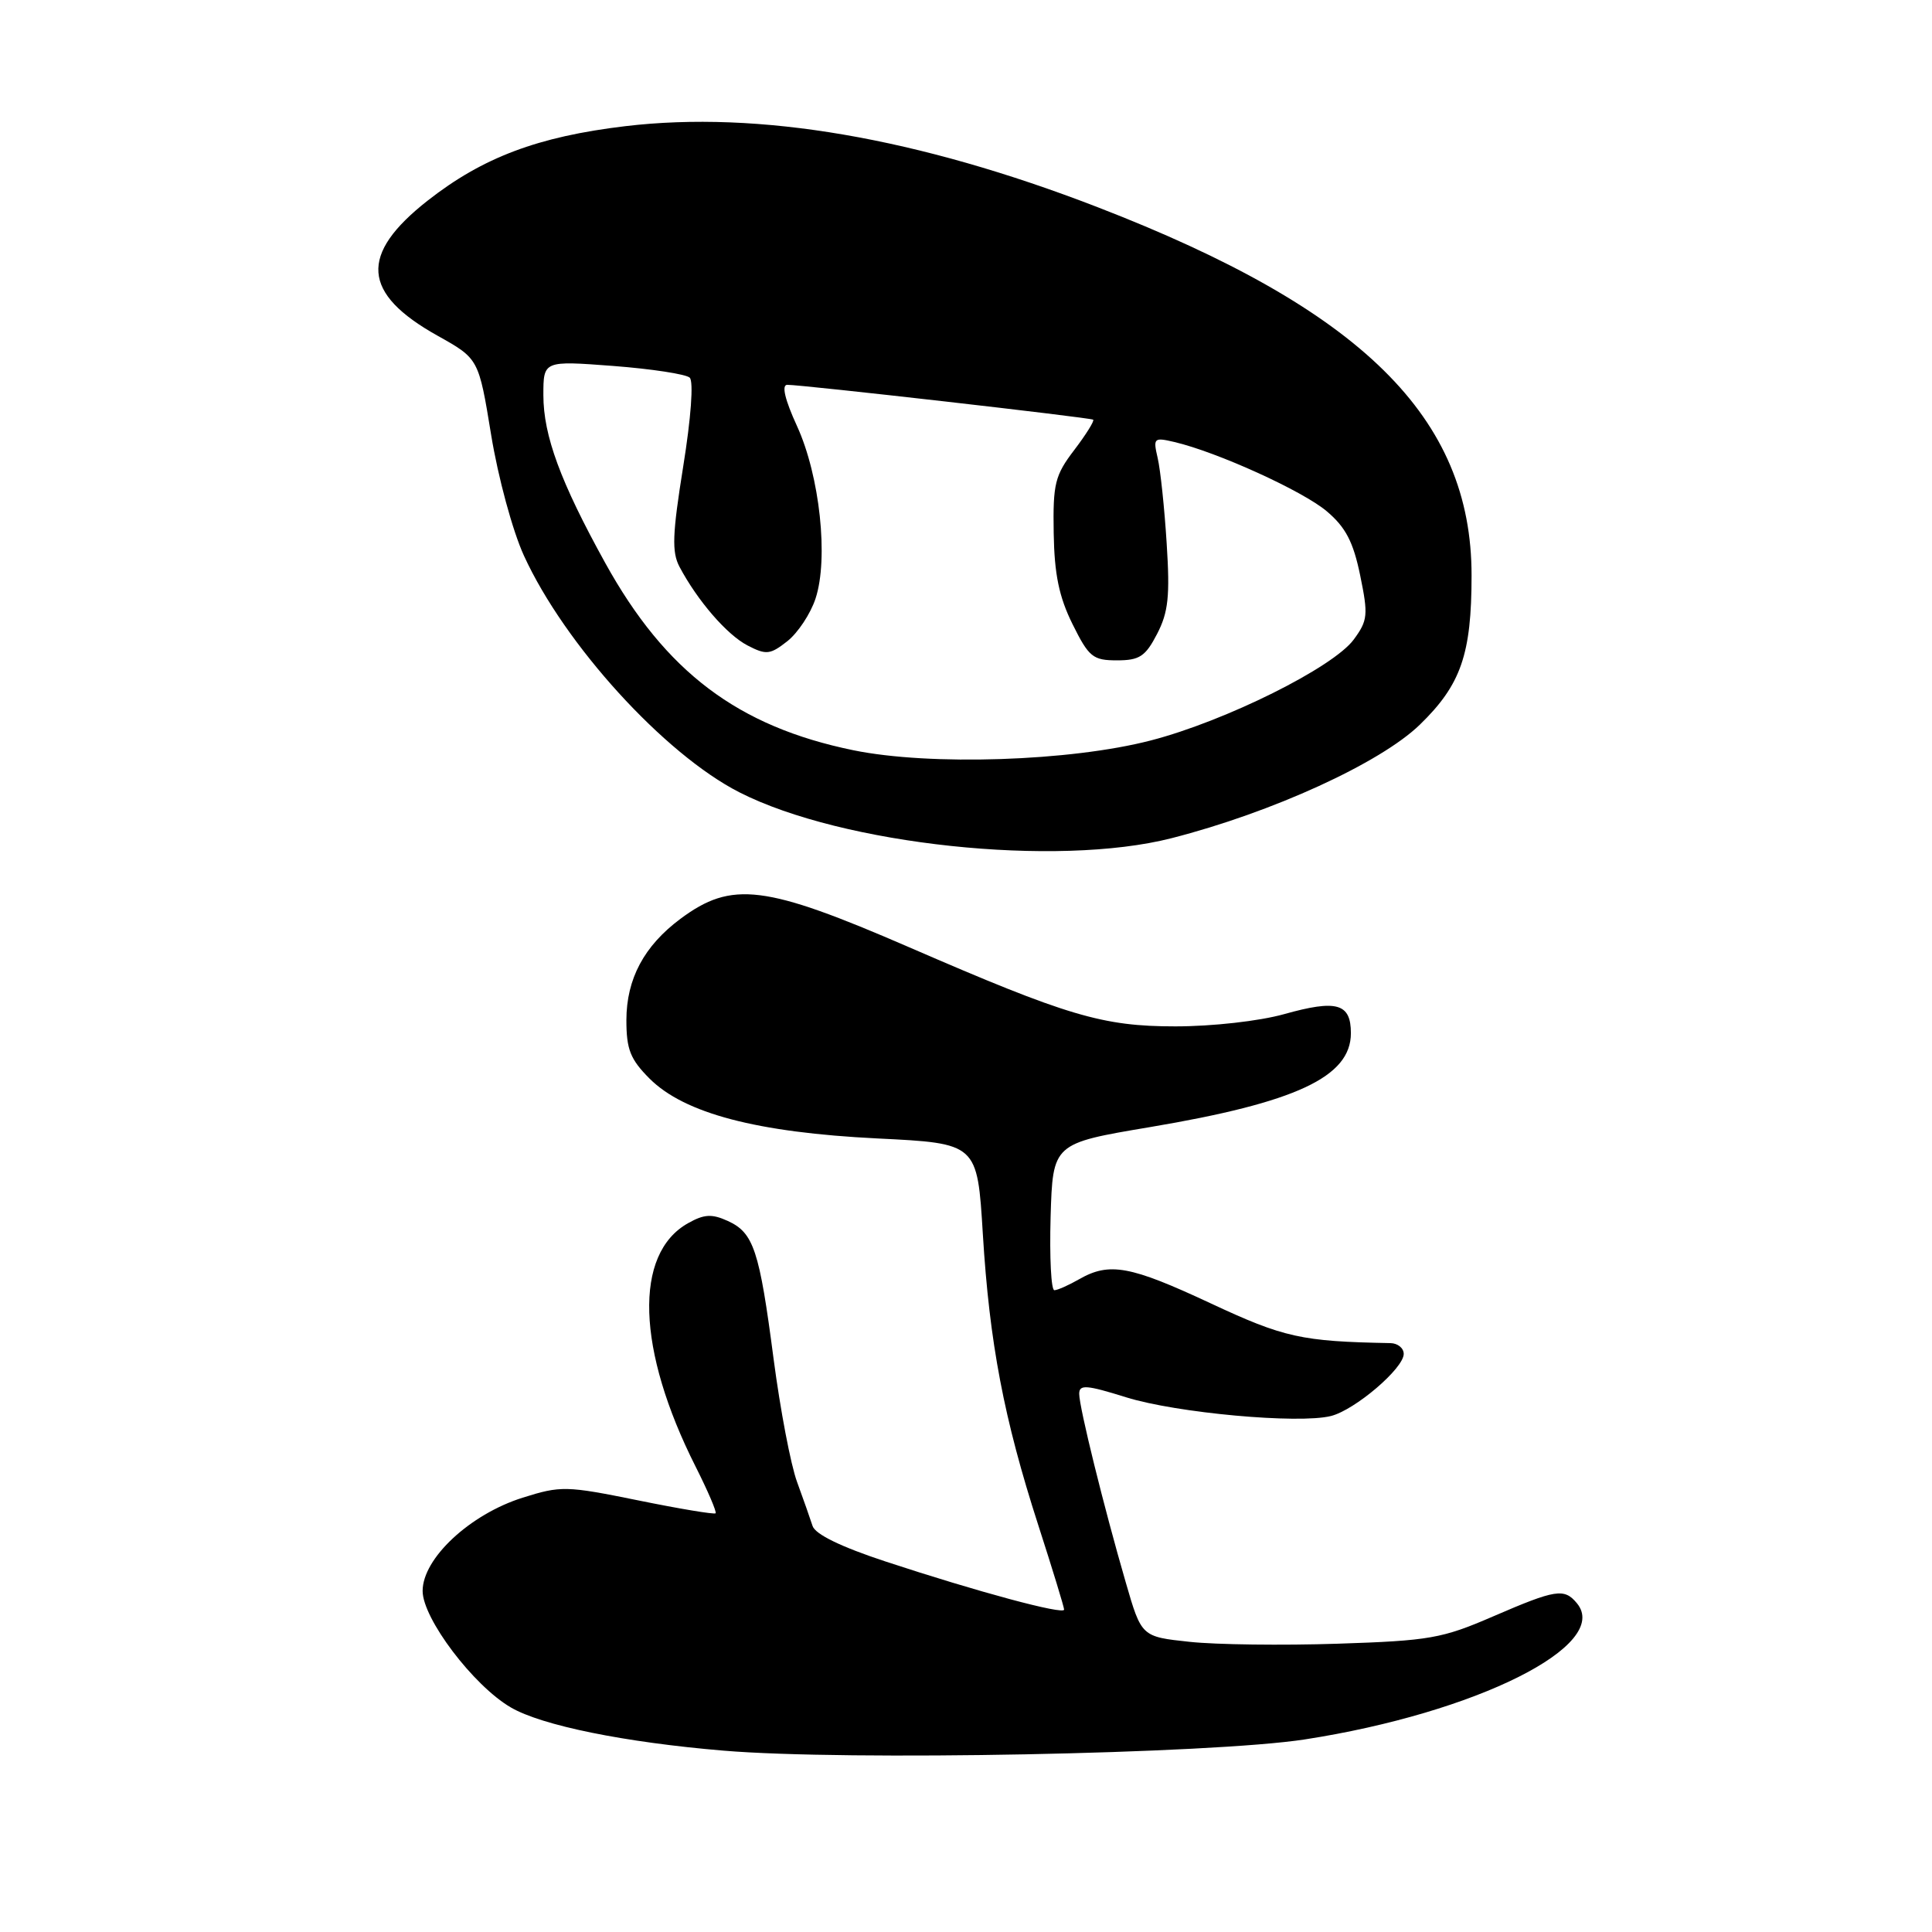 <?xml version="1.0" encoding="UTF-8" standalone="no"?>
<!DOCTYPE svg PUBLIC "-//W3C//DTD SVG 1.1//EN" "http://www.w3.org/Graphics/SVG/1.1/DTD/svg11.dtd" >
<svg xmlns="http://www.w3.org/2000/svg" xmlns:xlink="http://www.w3.org/1999/xlink" version="1.1" viewBox="0 0 256 256">
 <g >
 <path fill="currentColor"
d=" M 172.91 230.48 C 195.63 226.96 213.55 217.99 208.95 212.44 C 207.27 210.41 206.16 210.59 197.85 214.18 C 191.09 217.11 189.43 217.40 177.25 217.80 C 169.95 218.04 161.12 217.93 157.62 217.55 C 151.25 216.87 151.25 216.87 149.17 209.68 C 146.27 199.70 143.00 186.46 143.00 184.69 C 143.00 183.43 143.94 183.50 149.22 185.15 C 155.90 187.23 172.06 188.70 176.35 187.63 C 179.54 186.83 186.00 181.32 186.00 179.40 C 186.00 178.63 185.21 177.99 184.25 177.97 C 172.43 177.75 170.14 177.24 160.40 172.69 C 149.76 167.72 147.01 167.21 143.00 169.50 C 141.62 170.29 140.15 170.95 139.71 170.96 C 139.28 170.98 139.06 166.62 139.21 161.26 C 139.50 151.51 139.50 151.51 152.36 149.35 C 171.73 146.09 179.00 142.70 179.00 136.90 C 179.00 132.95 177.13 132.42 170.15 134.38 C 166.86 135.30 160.65 136.00 155.74 136.00 C 146.08 136.00 141.47 134.63 120.50 125.53 C 101.36 117.23 96.97 116.68 90.16 121.75 C 85.34 125.34 83.01 129.71 83.00 135.17 C 83.00 139.06 83.52 140.36 86.07 142.92 C 90.69 147.53 100.29 150.06 116.25 150.85 C 129.50 151.50 129.50 151.50 130.23 163.50 C 131.11 177.95 133.02 187.98 137.58 202.10 C 139.46 207.92 141.00 212.96 141.00 213.28 C 141.00 214.01 129.55 210.93 117.35 206.91 C 111.45 204.97 108.02 203.30 107.67 202.20 C 107.37 201.27 106.45 198.65 105.62 196.38 C 104.78 194.12 103.39 186.79 102.51 180.10 C 100.62 165.63 99.87 163.35 96.43 161.78 C 94.32 160.82 93.30 160.88 91.17 162.08 C 83.95 166.13 84.35 178.84 92.18 194.35 C 93.80 197.57 94.99 200.34 94.82 200.52 C 94.64 200.69 90.01 199.92 84.52 198.80 C 75.02 196.87 74.30 196.86 69.26 198.45 C 62.27 200.65 56.00 206.49 56.00 210.81 C 56.00 214.46 62.72 223.35 67.68 226.24 C 71.79 228.64 82.75 230.87 95.88 231.97 C 112.13 233.34 160.50 232.40 172.91 230.48 Z  M 155.25 111.06 C 168.56 107.66 182.90 101.10 188.13 96.03 C 193.58 90.74 194.99 86.70 194.99 76.26 C 195.01 55.32 180.46 40.99 145.43 27.45 C 121.60 18.24 100.50 14.62 82.84 16.72 C 71.28 18.10 63.96 20.86 56.67 26.58 C 47.56 33.73 47.94 38.88 57.99 44.49 C 63.43 47.53 63.43 47.53 65.08 57.63 C 66.00 63.26 67.92 70.34 69.42 73.62 C 74.81 85.40 88.01 99.90 97.96 104.98 C 111.61 111.94 140.01 114.96 155.25 111.06 Z  M 113.07 99.41 C 97.77 96.27 88.18 89.03 80.20 74.60 C 74.27 63.87 72.00 57.72 72.00 52.36 C 72.00 47.79 72.00 47.79 81.25 48.49 C 86.34 48.88 90.90 49.58 91.39 50.04 C 91.92 50.54 91.56 55.42 90.53 61.80 C 89.09 70.79 89.00 73.14 90.04 75.11 C 92.43 79.61 96.33 84.12 99.06 85.53 C 101.53 86.81 102.05 86.75 104.33 84.96 C 105.72 83.86 107.40 81.33 108.06 79.32 C 109.81 74.03 108.63 63.06 105.61 56.46 C 104.00 52.95 103.54 51.00 104.31 50.99 C 106.28 50.98 144.47 55.33 144.85 55.61 C 145.04 55.75 143.92 57.56 142.35 59.62 C 139.78 62.99 139.51 64.09 139.62 70.64 C 139.71 76.11 140.33 79.10 142.12 82.71 C 144.28 87.07 144.82 87.50 148.00 87.50 C 150.99 87.50 151.77 86.99 153.32 84.00 C 154.81 81.12 155.04 78.99 154.59 72.00 C 154.30 67.33 153.76 62.24 153.40 60.70 C 152.78 58.03 152.88 57.93 155.62 58.57 C 161.31 59.91 172.66 65.07 175.82 67.76 C 178.31 69.87 179.32 71.81 180.23 76.24 C 181.31 81.49 181.24 82.21 179.38 84.74 C 176.66 88.44 162.38 95.55 152.50 98.11 C 141.84 100.88 123.22 101.49 113.07 99.41 Z "/>
</g>
</svg>